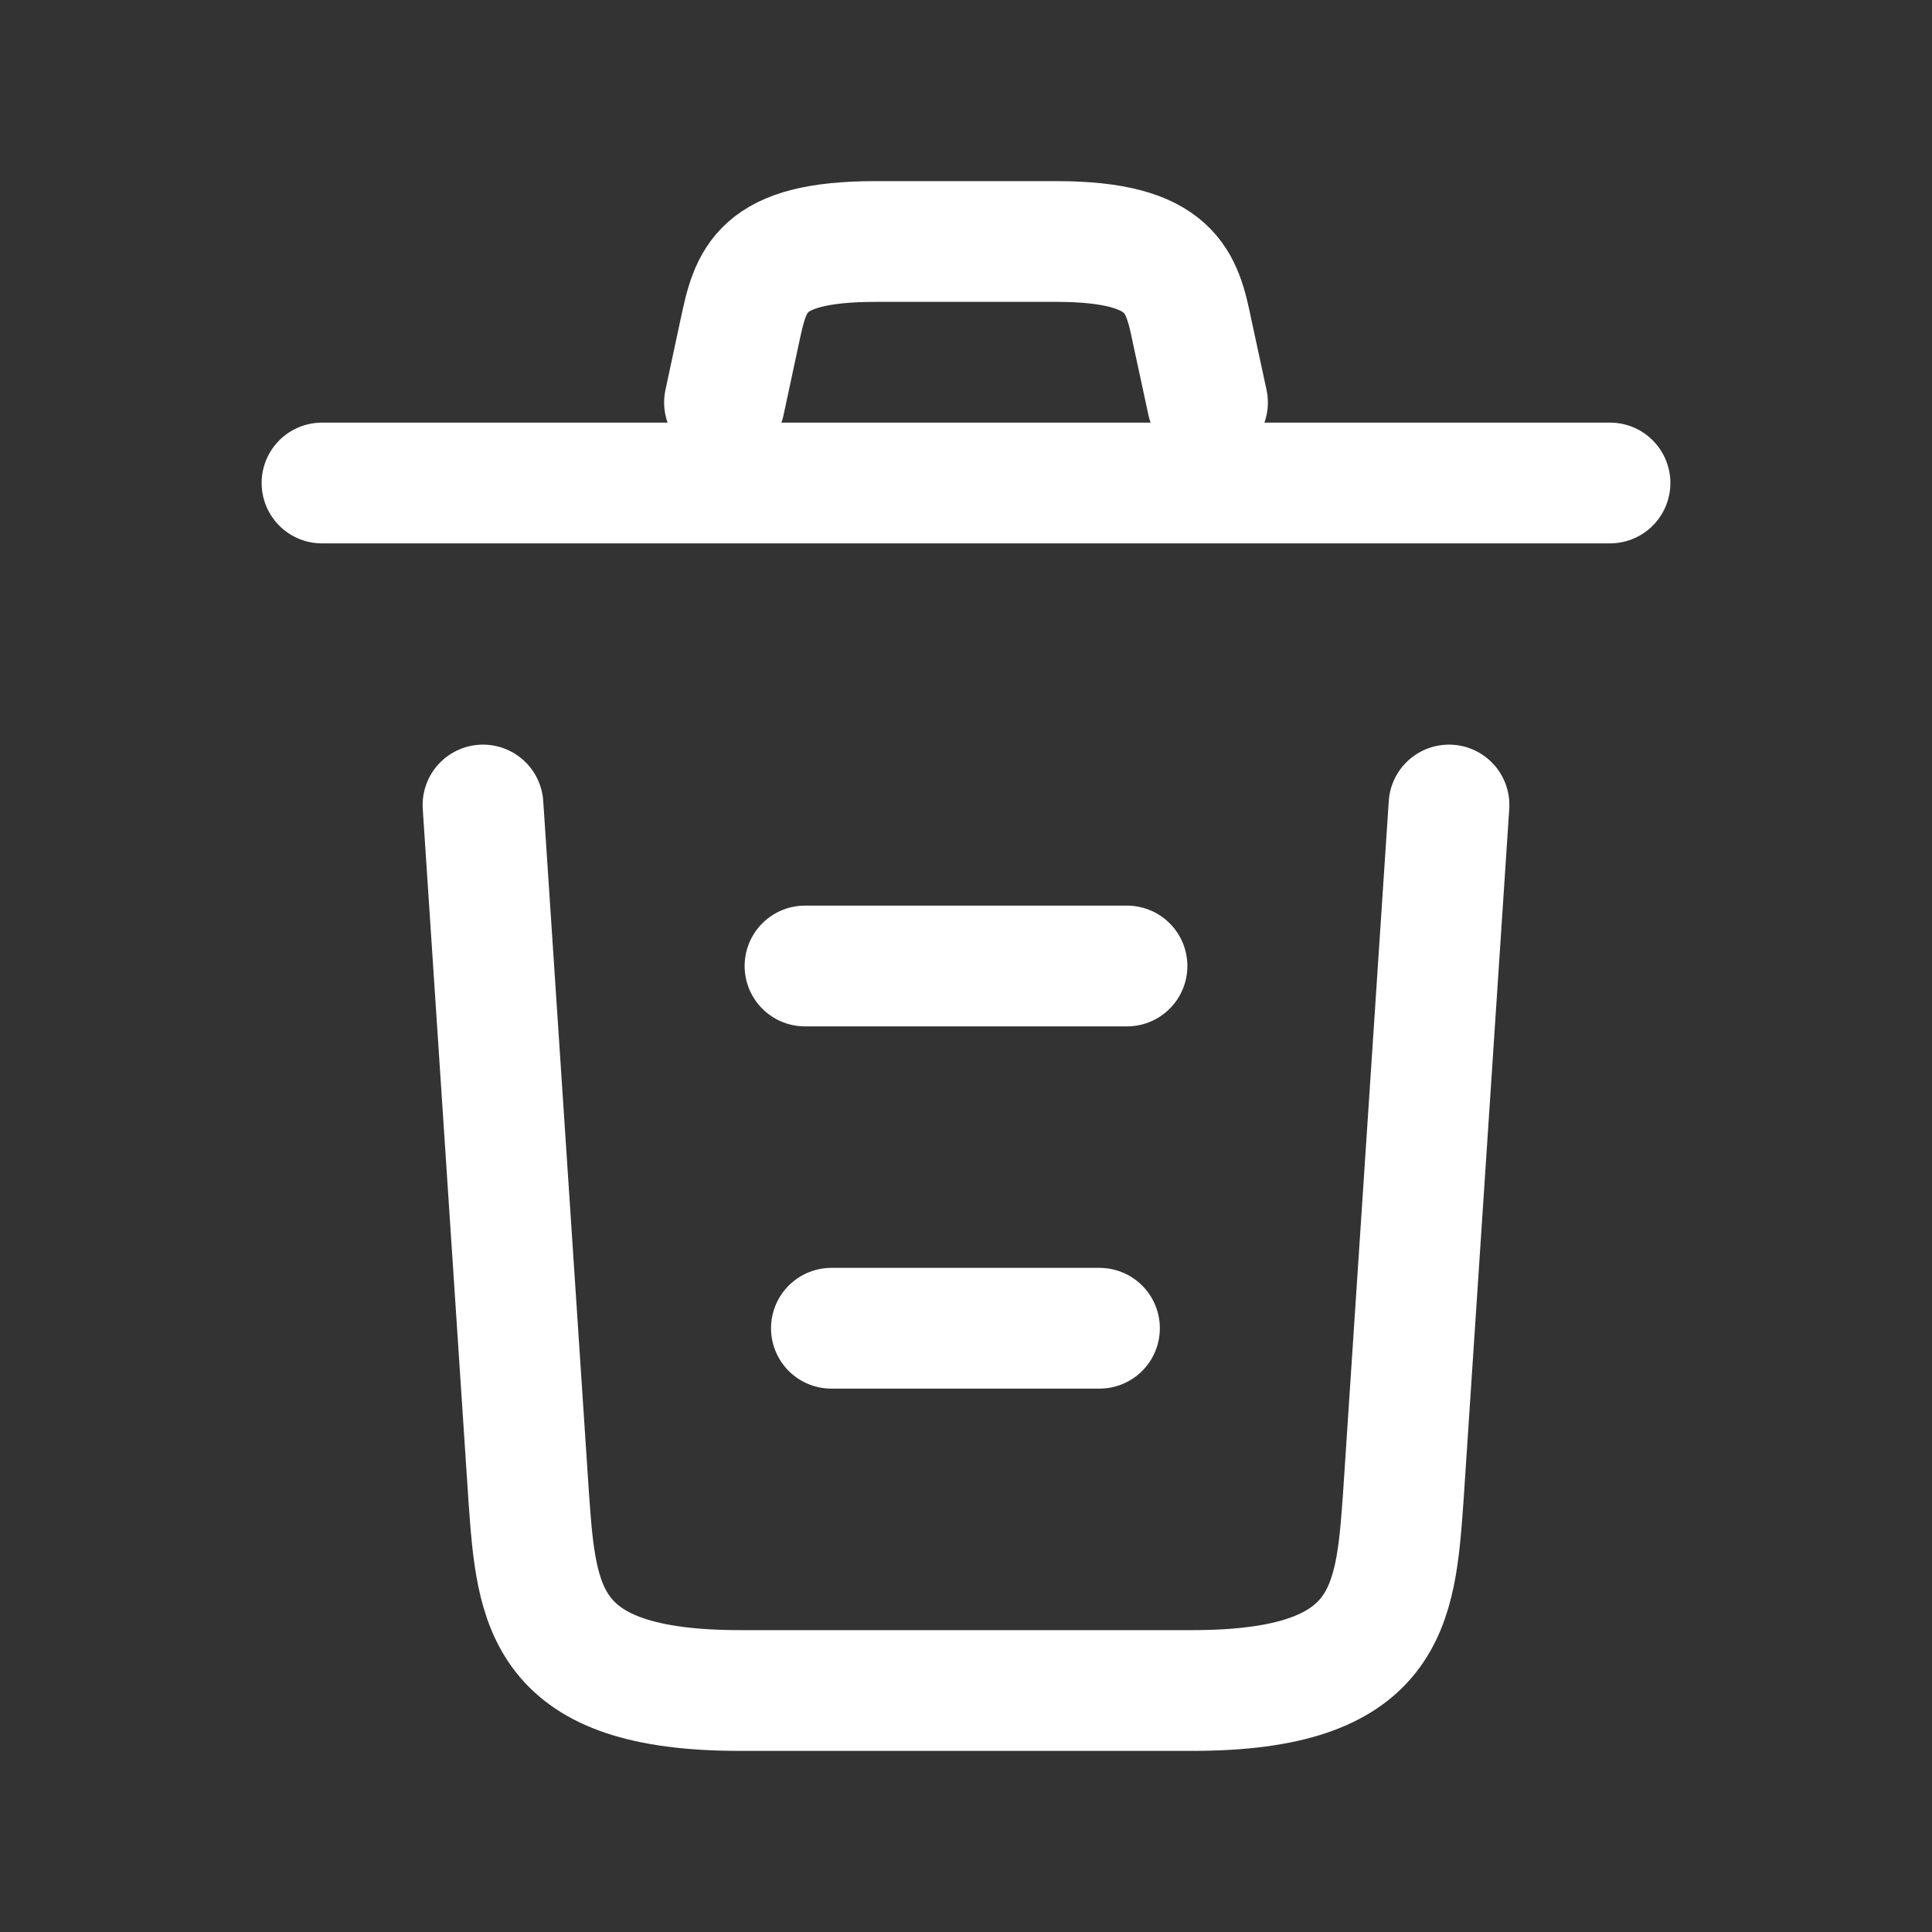 <svg width="24" height="24" viewBox="0 0 24 24" fill="none" xmlns="http://www.w3.org/2000/svg">
<rect x="0" y="0" width="24" height="24" fill="#333333" stroke="none"/>
<path d="M20 6C17.04 6 14.062 6 11.093 6C9.333 6 7.573 6 5.813 6H4" stroke="white" stroke-width="1.5" stroke-linecap="round" stroke-linejoin="round"/>
<path d="M9 5L9.189 4.118C9.326 3.478 9.429 3 10.877 3H13.123C14.571 3 14.683 3.505 14.811 4.125L15 5" stroke="white" stroke-width="1.5" stroke-linecap="round" stroke-linejoin="round"/>
<path d="M18 10L17.431 18.613C17.334 19.956 17.256 21 14.812 21H9.188C6.745 21 6.666 19.956 6.569 18.613L6 10" stroke="white" stroke-width="1.5" stroke-linecap="round" stroke-linejoin="round"/>
<path d="M10.328 16.5H13.658" stroke="white" stroke-width="1.5" stroke-linecap="round" stroke-linejoin="round"/>
<path d="M10 12H14" stroke="white" stroke-width="1.5" stroke-linecap="round" stroke-linejoin="round"/>
</svg>
